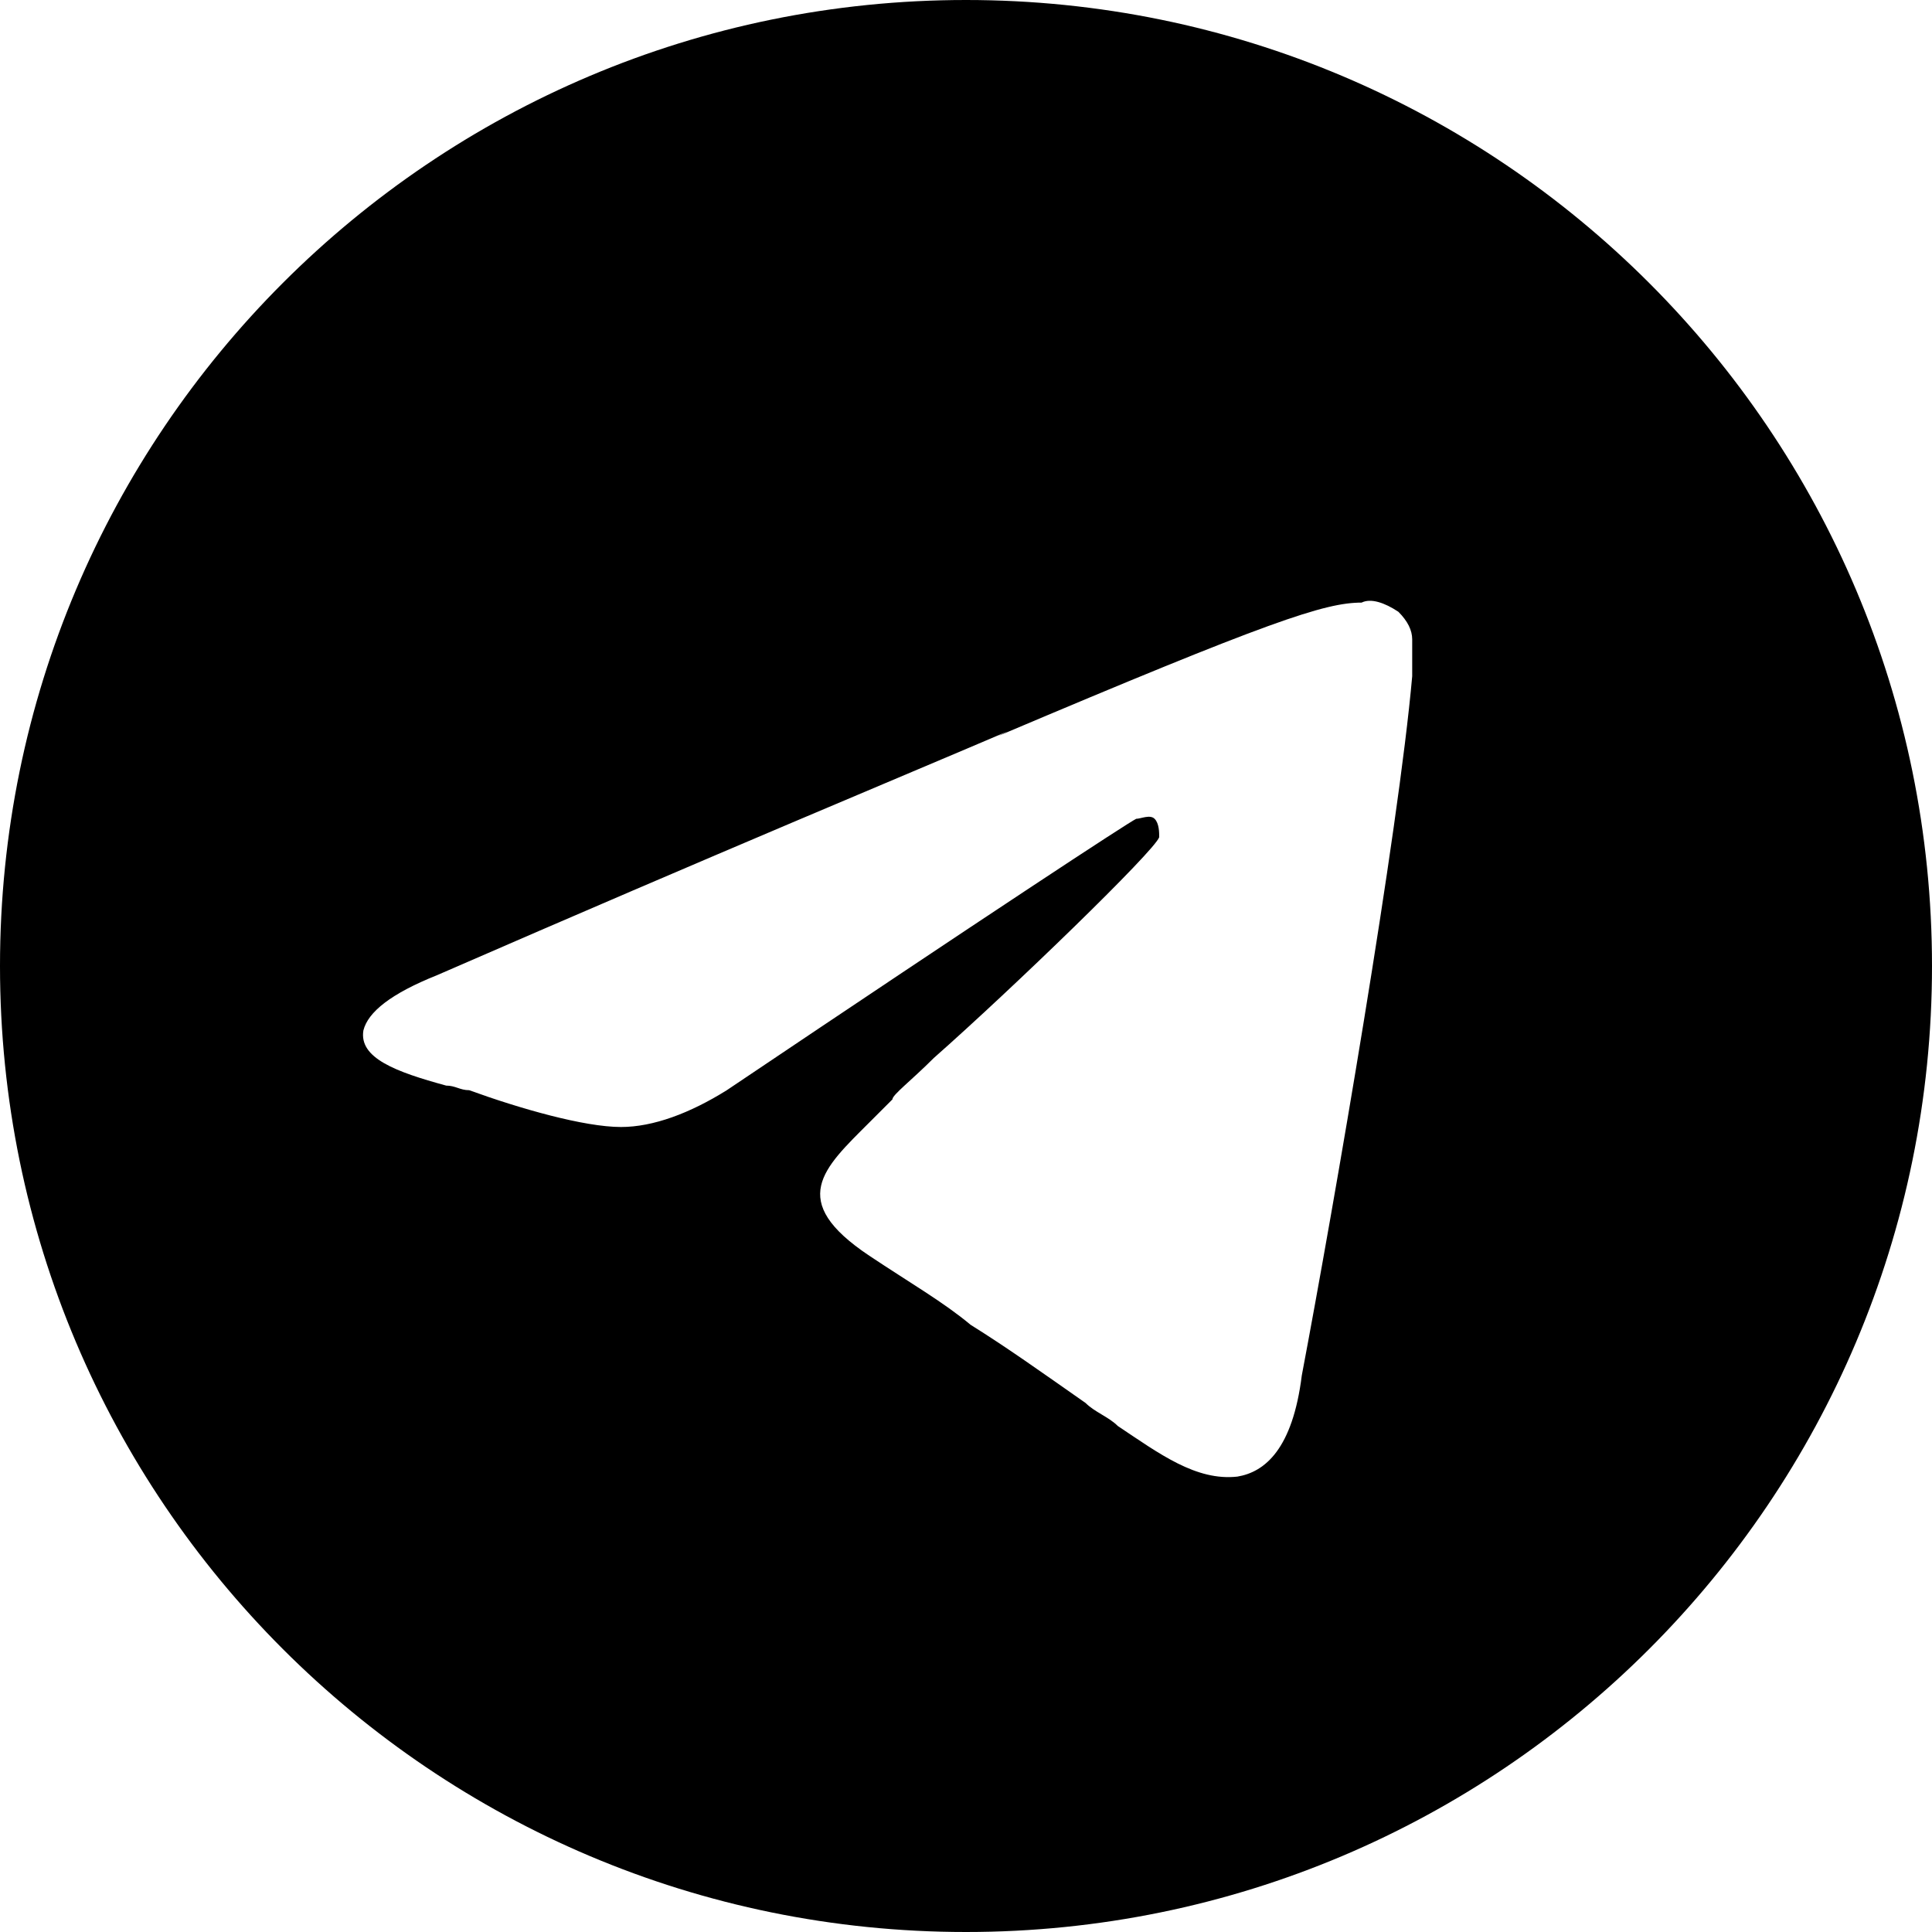 <svg height="42" viewBox="0 0 42 42" width="42" xmlns="http://www.w3.org/2000/svg"><path d="m1197 484c0 11.6-9.4 21-21 21s-21-9.4-21-21 9.4-21 21-21 21 9.4 21 21m-20.1-5.1c-2.1.9-6.2 2.6-12.4 5.3-1 .4-1.5.8-1.6 1.2-.1.6.7.9 1.8 1.2.2 0 .3.1.5.1 1.1.4 2.5.8 3.3.8.7 0 1.5-.3 2.3-.8 5.8-3.9 8.7-5.8 8.9-5.9.1 0 .3-.1.4 0s.1.3.1.4c-.1.3-3.2 3.3-4.9 4.8-.5.5-.9.8-.9.9-.2.2-.3.3-.5.5-1 1-1.8 1.7 0 2.9.9.6 1.6 1 2.2 1.5.8.5 1.5 1 2.5 1.7.2.2.5.3.7.5.9.6 1.7 1.2 2.6 1.1.6-.1 1.2-.6 1.4-2.2.7-3.7 2.1-11.8 2.4-15.2 0-.3 0-.6 0-.8s-.1-.4-.3-.6c-.3-.2-.6-.3-.8-.2-.8 0-2 .4-7.9 2.9" fill-rule="evenodd" transform="translate(-1155 -463)"/></svg>
